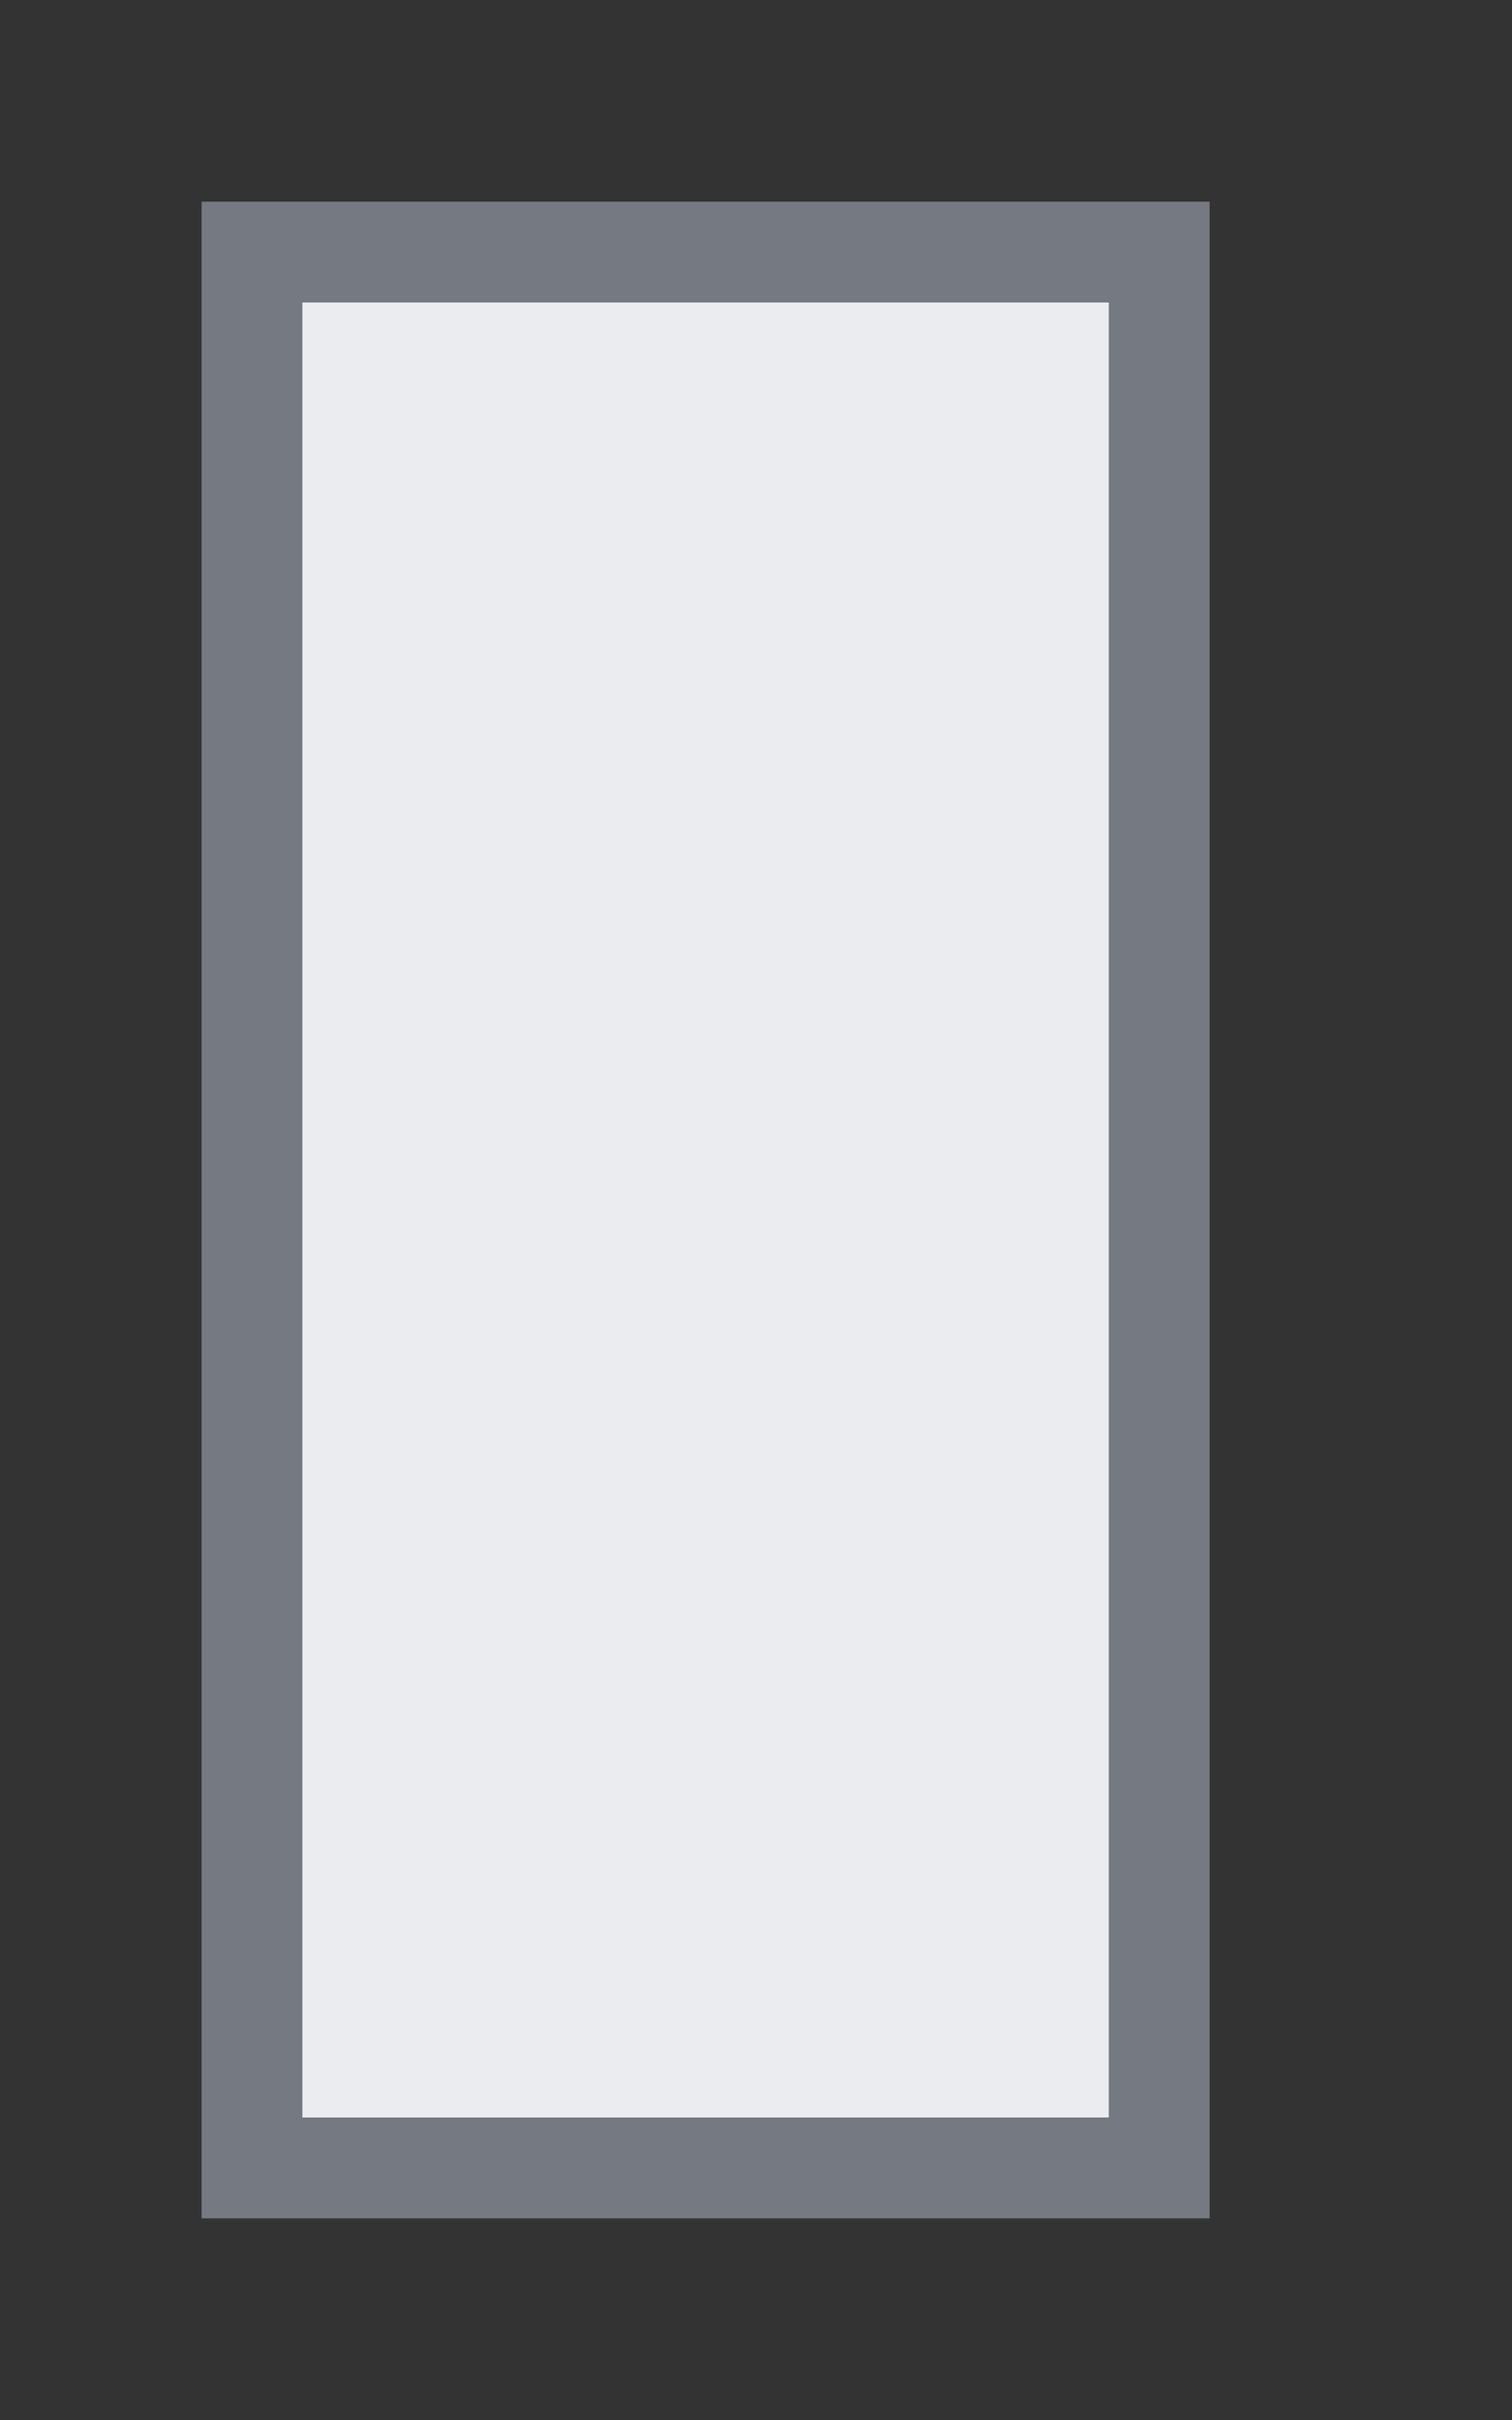 <?xml version="1.0" encoding="utf-8"?>
<!DOCTYPE svg PUBLIC "-//W3C//DTD SVG 1.1//EN" "http://www.w3.org/Graphics/SVG/1.1/DTD/svg11.dtd">
<svg version="1.1" id="img" xmlns="http://www.w3.org/2000/svg" xmlns:xlink="http://www.w3.org/1999/xlink" x="0px" y="0px"
	 width="15px" height="24px" viewBox="0 0 15 24" style="enable-background:new 0 0 15 24;" xml:space="preserve">
<rect x="0" y="0" width="15" height="24" fill="#333333" stroke="none"/>
<g id="table.inactive">
	<g>
		<rect x="2" y="2" style="fill:#757981;" width="10" height="20"/>
	</g>
	<g>
		<rect x="3" y="3" style="fill:#EBECEF;" width="8" height="18"/>
	</g>
</g>
</svg>
